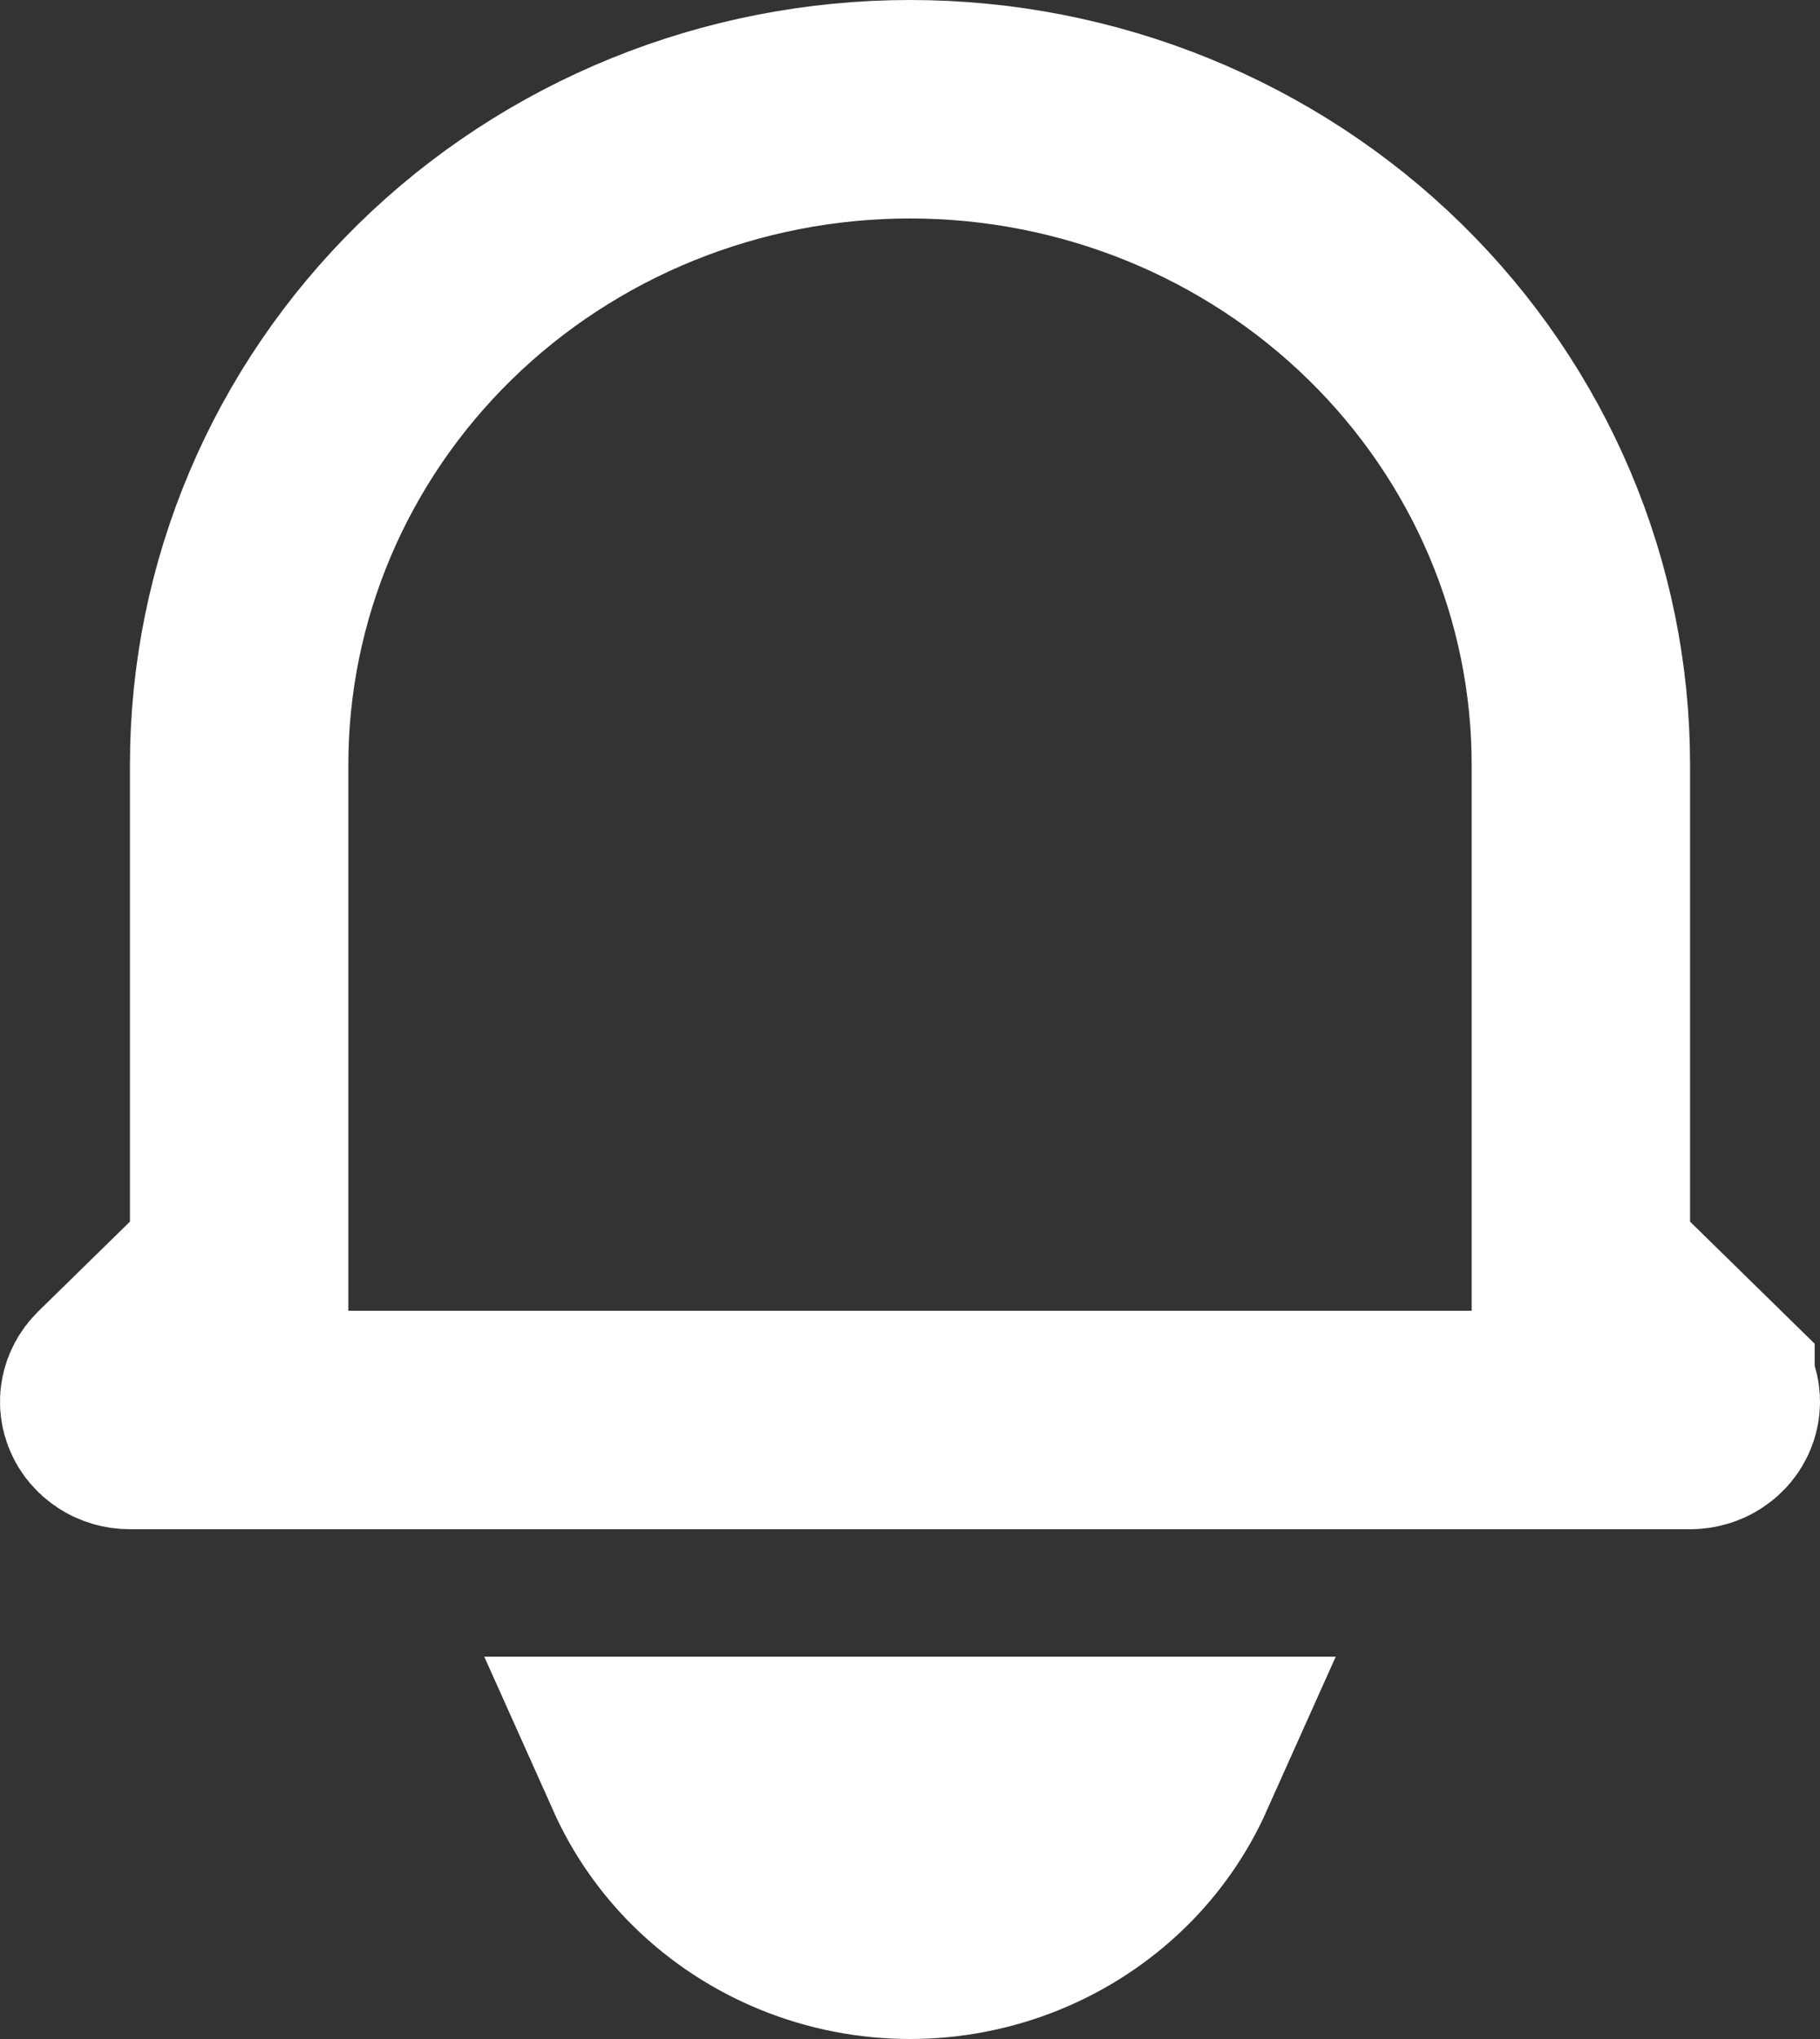 <svg width="25" height="28" viewBox="0 0 25 28" fill="none" xmlns="http://www.w3.org/2000/svg">
<rect x="0" y="0" width="25" height="28" fill="#333333" stroke="none"/>
<path d="M16.033 24.25C15.845 24.67 15.578 25.058 15.238 25.391C14.517 26.097 13.533 26.5 12.5 26.5C11.467 26.5 10.483 26.097 9.762 25.391C9.422 25.058 9.155 24.67 8.967 24.25H16.033ZM12.5 1.5C14.954 1.5 17.3 2.455 19.026 4.146C20.751 5.837 21.715 8.123 21.715 10.5V17.405L22.165 17.847L23.427 19.083V19.084C23.465 19.121 23.487 19.164 23.496 19.207C23.505 19.249 23.5 19.294 23.482 19.336C23.465 19.378 23.432 19.419 23.385 19.45C23.337 19.482 23.277 19.5 23.214 19.5H1.786C1.723 19.5 1.663 19.482 1.615 19.45C1.568 19.419 1.535 19.378 1.518 19.336C1.5 19.294 1.495 19.249 1.504 19.207C1.513 19.164 1.535 19.12 1.572 19.083L2.835 17.847L3.285 17.405V10.5C3.285 8.123 4.249 5.837 5.974 4.146C7.699 2.455 10.046 1.5 12.5 1.5Z" stroke="white" stroke-width="3"/>
</svg>
